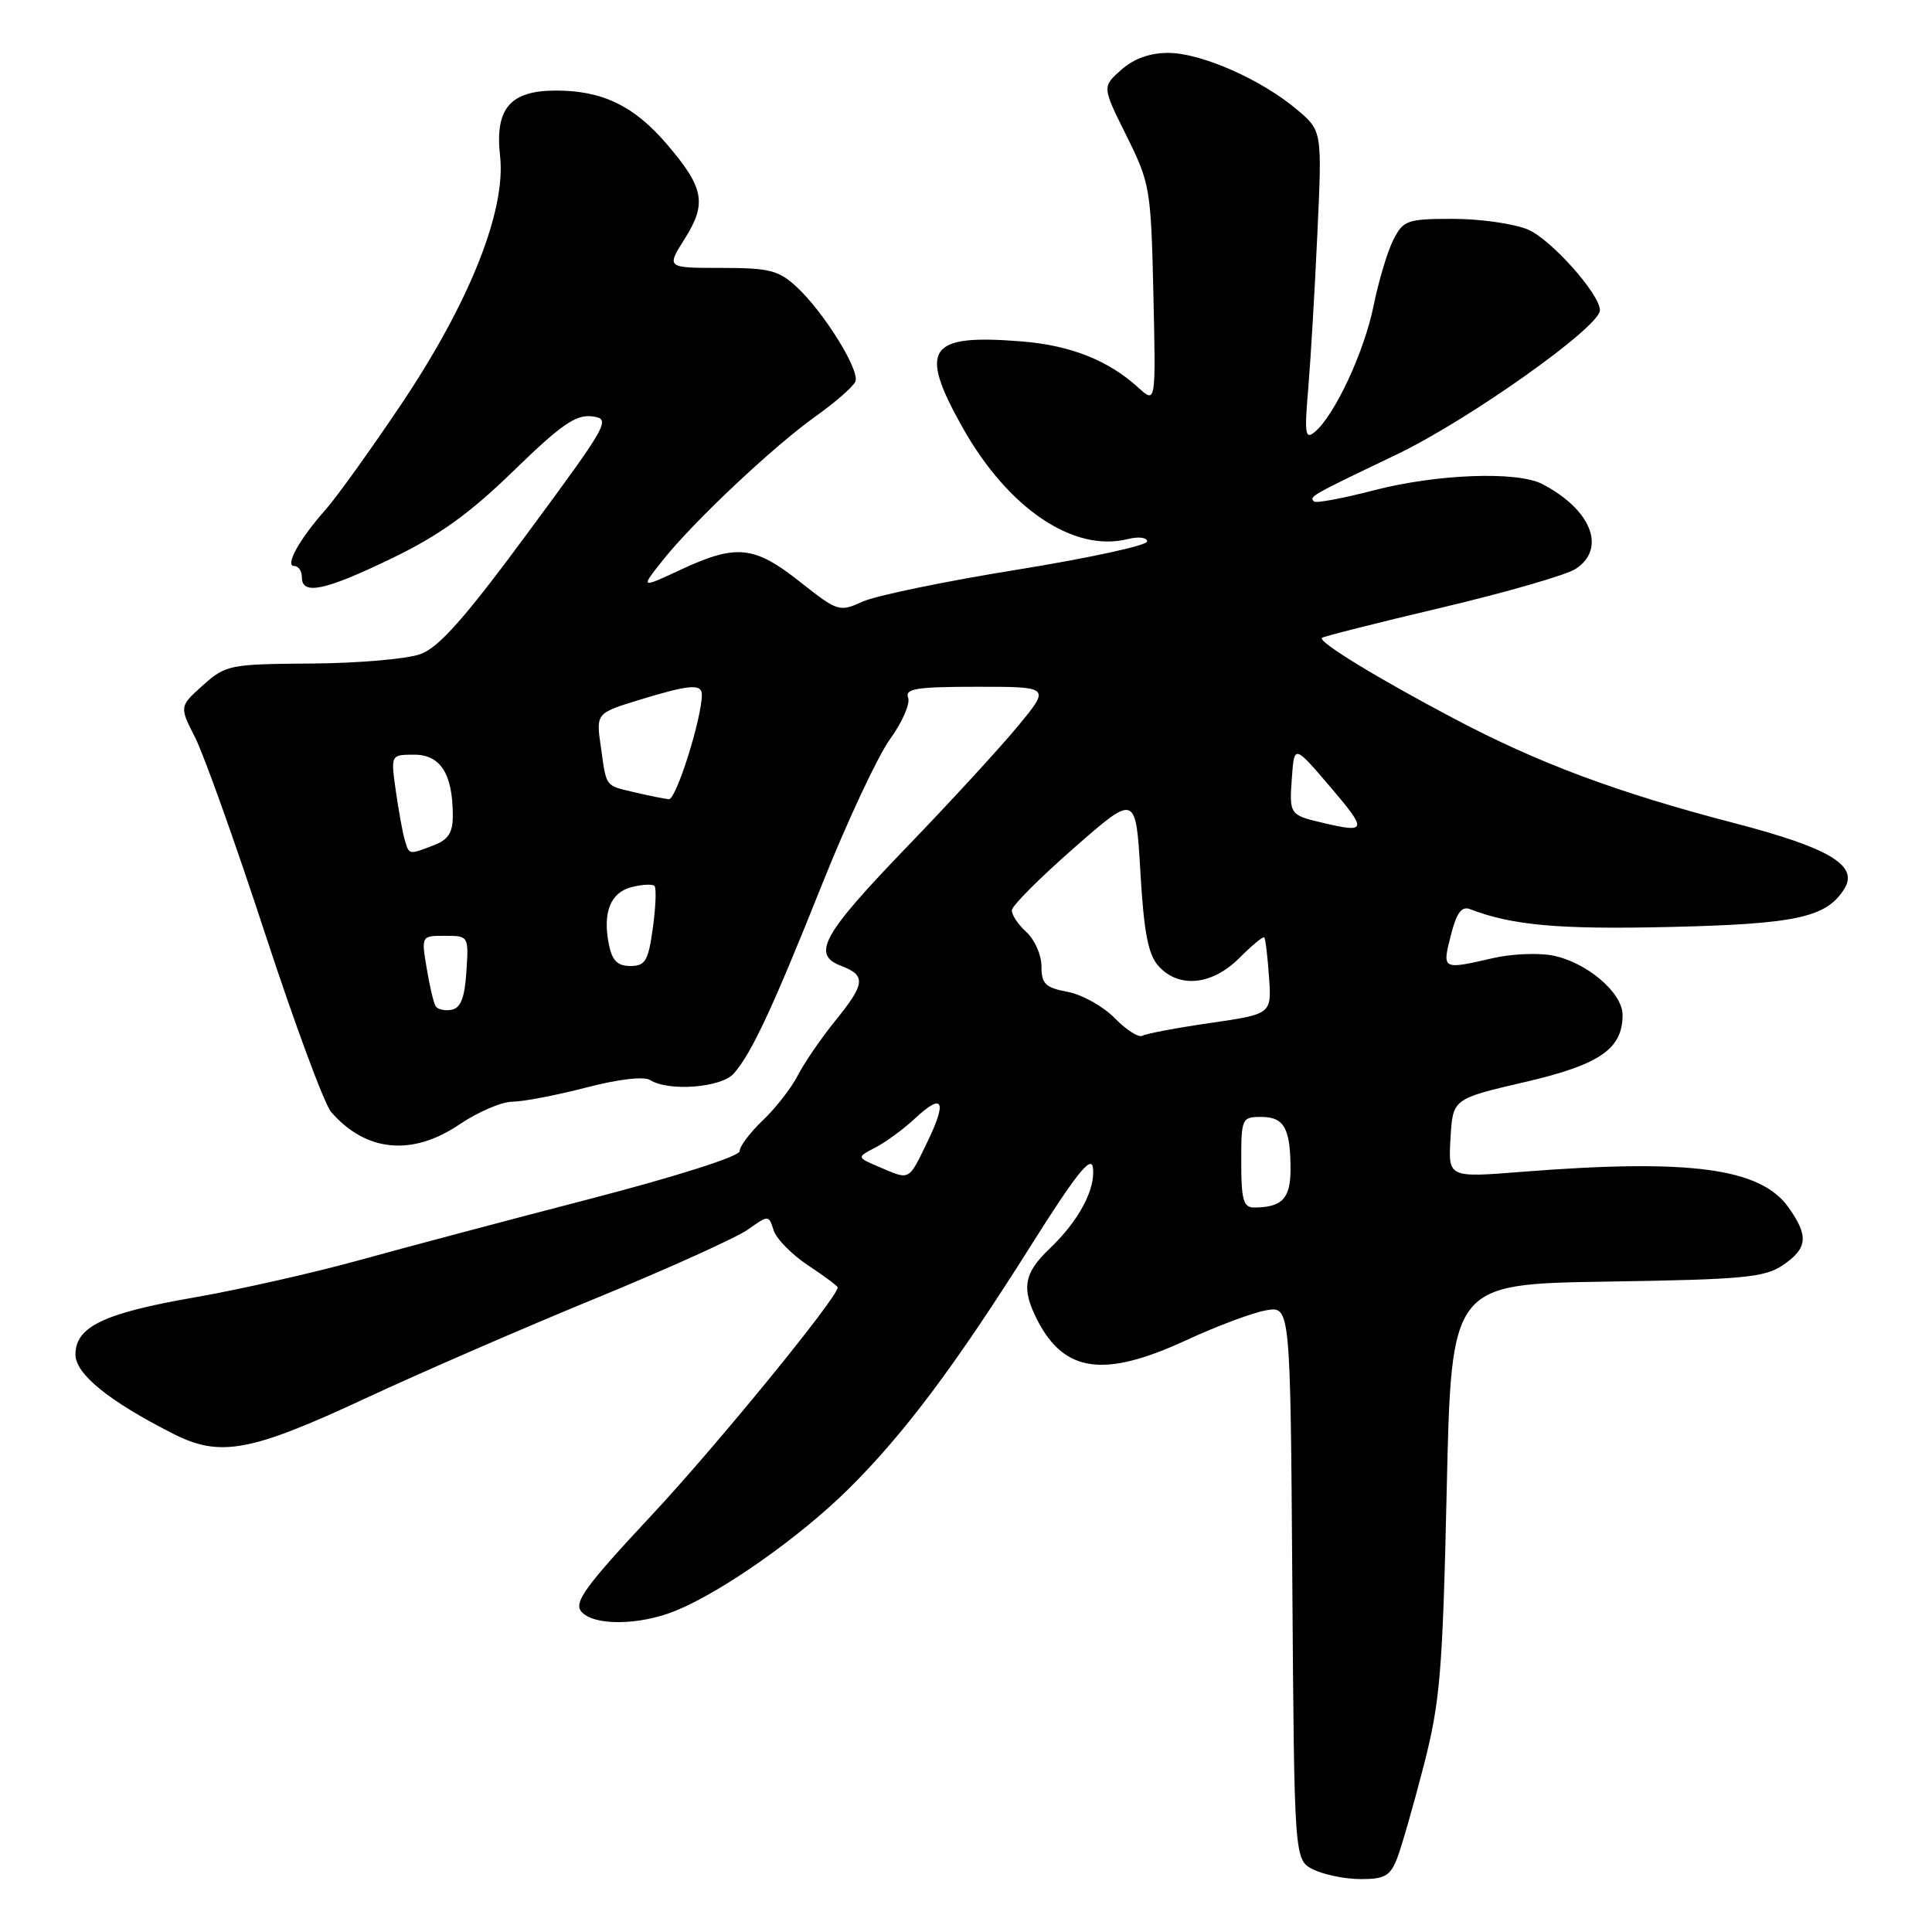 <?xml version="1.0" encoding="UTF-8" standalone="no"?>
<!DOCTYPE svg PUBLIC "-//W3C//DTD SVG 1.1//EN" "http://www.w3.org/Graphics/SVG/1.1/DTD/svg11.dtd" >
<svg xmlns="http://www.w3.org/2000/svg" xmlns:xlink="http://www.w3.org/1999/xlink" version="1.1" viewBox="0 0 256 256">
 <g >
 <path fill="currentColor"
d=" M 185.12 246.25 C 185.71 244.74 187.29 239.22 188.64 234.00 C 190.83 225.48 191.15 221.68 191.70 197.32 C 192.31 170.14 192.31 170.14 212.91 169.82 C 231.02 169.54 233.83 169.28 236.25 167.63 C 239.53 165.41 239.68 163.77 236.98 159.98 C 233.28 154.77 223.90 153.52 201.70 155.27 C 191.89 156.05 191.89 156.05 192.20 150.82 C 192.50 145.60 192.50 145.60 201.96 143.40 C 211.97 141.08 215.00 139.01 215.00 134.48 C 215.00 131.52 210.17 127.44 205.67 126.60 C 203.76 126.24 200.24 126.40 197.85 126.95 C 191.08 128.51 191.08 128.51 192.24 123.95 C 192.99 120.98 193.67 120.04 194.76 120.46 C 200.39 122.62 206.52 123.17 221.19 122.83 C 238.04 122.44 242.03 121.57 244.39 117.76 C 246.31 114.68 242.38 112.34 229.82 109.07 C 214.33 105.04 203.87 101.14 192.71 95.24 C 182.53 89.87 174.62 85.04 175.16 84.52 C 175.34 84.34 182.47 82.53 191.00 80.52 C 199.53 78.50 207.51 76.20 208.75 75.40 C 212.92 72.72 210.87 67.50 204.32 64.12 C 200.98 62.41 190.35 62.81 182.04 64.97 C 177.93 66.04 174.37 66.70 174.12 66.45 C 173.46 65.79 173.56 65.73 185.03 60.24 C 194.65 55.63 212.00 43.32 212.00 41.11 C 212.00 38.98 205.49 31.69 202.47 30.42 C 200.60 29.64 196.14 29.00 192.56 29.00 C 186.47 29.00 185.96 29.18 184.64 31.75 C 183.86 33.26 182.68 37.20 182.01 40.50 C 180.78 46.61 176.84 55.06 174.21 57.24 C 172.95 58.29 172.83 57.51 173.35 51.48 C 173.67 47.64 174.22 38.39 174.56 30.92 C 175.19 17.34 175.19 17.34 171.84 14.51 C 167.13 10.53 159.16 7.02 154.81 7.01 C 152.38 7.00 150.24 7.77 148.57 9.25 C 146.03 11.50 146.03 11.50 149.27 18.00 C 152.39 24.29 152.51 24.97 152.83 39.00 C 153.16 53.49 153.16 53.49 150.83 51.36 C 146.88 47.75 141.86 45.76 135.38 45.24 C 122.98 44.24 121.66 46.13 127.50 56.57 C 133.53 67.34 142.23 73.24 149.44 71.43 C 150.86 71.07 152.00 71.21 152.00 71.75 C 152.00 72.27 144.24 73.96 134.75 75.49 C 125.26 77.02 116.07 78.92 114.32 79.71 C 111.22 81.12 111.02 81.06 105.98 77.08 C 99.93 72.29 97.56 72.06 90.17 75.50 C 84.85 77.98 84.85 77.98 87.82 74.24 C 91.91 69.09 102.54 59.09 108.19 55.08 C 110.77 53.24 113.09 51.20 113.35 50.54 C 113.93 49.02 109.13 41.31 105.54 38.00 C 103.17 35.81 101.93 35.50 95.56 35.50 C 88.29 35.50 88.29 35.50 90.73 31.64 C 93.69 26.94 93.30 24.88 88.35 19.09 C 84.02 14.03 79.81 12.00 73.69 12.00 C 67.59 12.00 65.56 14.37 66.26 20.66 C 67.08 27.86 62.23 40.05 53.21 53.50 C 49.15 59.55 44.63 65.85 43.17 67.50 C 39.69 71.41 37.69 75.00 38.99 75.00 C 39.55 75.00 40.00 75.67 40.00 76.50 C 40.00 78.91 43.06 78.27 51.96 73.96 C 58.23 70.93 62.24 68.04 68.05 62.39 C 74.33 56.28 76.30 54.91 78.44 55.17 C 80.99 55.49 80.71 56.00 70.01 70.50 C 61.61 81.89 58.17 85.78 55.72 86.67 C 53.95 87.32 47.44 87.88 41.27 87.92 C 30.42 88.00 29.92 88.10 26.89 90.80 C 23.76 93.61 23.76 93.61 25.85 97.71 C 27.00 99.96 31.17 111.64 35.11 123.66 C 39.04 135.67 42.99 146.33 43.88 147.35 C 48.49 152.65 54.63 153.23 60.90 148.98 C 63.32 147.34 66.47 145.99 67.90 145.98 C 69.33 145.97 73.72 145.13 77.65 144.11 C 81.94 142.99 85.33 142.60 86.15 143.11 C 88.60 144.67 95.58 144.12 97.23 142.25 C 99.59 139.56 102.36 133.63 108.95 117.13 C 112.27 108.81 116.32 100.17 117.94 97.93 C 119.56 95.69 120.64 93.22 120.33 92.43 C 119.88 91.25 121.48 91.00 129.49 91.00 C 139.19 91.00 139.19 91.00 134.85 96.25 C 132.46 99.14 125.95 106.22 120.38 112.00 C 108.97 123.83 107.49 126.47 111.43 127.97 C 114.79 129.25 114.68 130.33 110.62 135.33 C 108.77 137.62 106.56 140.85 105.71 142.50 C 104.87 144.15 102.79 146.82 101.09 148.44 C 99.39 150.05 98.00 151.90 98.00 152.54 C 98.00 153.22 89.71 155.86 78.25 158.84 C 67.39 161.66 53.55 165.33 47.50 167.01 C 41.45 168.68 31.65 170.89 25.73 171.92 C 13.74 174.01 10.00 175.80 10.00 179.48 C 10.00 182.07 14.42 185.65 22.93 189.97 C 29.16 193.14 33.17 192.40 48.51 185.25 C 55.66 181.92 69.35 175.97 78.95 172.03 C 88.54 168.09 97.62 163.98 99.12 162.91 C 101.84 160.98 101.86 160.98 102.51 163.02 C 102.87 164.15 104.92 166.24 107.08 167.67 C 109.24 169.10 111.00 170.41 111.00 170.59 C 111.00 171.91 94.93 191.59 86.34 200.78 C 77.59 210.15 76.01 212.31 77.02 213.53 C 78.63 215.47 84.78 215.40 89.63 213.39 C 95.84 210.82 106.03 203.63 112.40 197.33 C 119.78 190.03 126.55 180.99 136.63 165.00 C 142.51 155.66 144.58 153.05 144.81 154.68 C 145.21 157.52 142.96 161.76 139.09 165.44 C 135.64 168.72 135.30 170.75 137.49 174.99 C 141.06 181.89 146.35 182.59 157.15 177.60 C 161.19 175.73 165.96 173.94 167.74 173.63 C 170.98 173.05 170.98 173.05 171.24 209.75 C 171.50 246.44 171.50 246.44 174.00 247.71 C 175.38 248.40 178.20 248.98 180.27 248.99 C 183.47 249.00 184.21 248.58 185.12 246.25 Z  M 164.47 154.00 C 164.47 148.17 164.54 148.00 167.13 148.00 C 170.16 148.00 171.00 149.51 171.00 154.97 C 171.00 158.82 169.86 160.00 166.15 160.00 C 164.76 160.00 164.47 158.96 164.47 154.00 Z  M 116.50 154.63 C 113.50 153.35 113.50 153.35 116.00 152.05 C 117.38 151.34 119.73 149.61 121.24 148.20 C 124.97 144.72 125.53 145.85 122.85 151.38 C 120.34 156.53 120.62 156.39 116.50 154.63 Z  M 147.73 134.93 C 146.20 133.36 143.39 131.79 141.48 131.43 C 138.51 130.87 138.00 130.37 138.00 128.04 C 138.00 126.54 137.10 124.50 136.00 123.50 C 134.90 122.50 134.03 121.20 134.08 120.60 C 134.12 119.99 137.83 116.28 142.33 112.34 C 150.50 105.18 150.50 105.18 151.11 115.61 C 151.58 123.62 152.14 126.49 153.52 128.02 C 156.21 130.99 160.60 130.55 164.20 126.96 C 165.87 125.28 167.37 124.04 167.52 124.21 C 167.68 124.37 167.96 126.72 168.15 129.44 C 168.50 134.37 168.50 134.37 160.38 135.55 C 155.92 136.19 151.87 136.96 151.38 137.24 C 150.90 137.53 149.25 136.49 147.73 134.93 Z  M 57.71 133.31 C 57.45 132.86 56.91 130.59 56.53 128.25 C 55.82 124.00 55.83 124.00 58.97 124.00 C 62.09 124.00 62.11 124.03 61.80 128.74 C 61.58 132.20 61.05 133.57 59.84 133.80 C 58.93 133.97 57.97 133.75 57.71 133.31 Z  M 80.68 125.15 C 79.83 120.90 80.89 118.25 83.71 117.54 C 85.10 117.19 86.45 117.12 86.72 117.39 C 86.99 117.65 86.89 120.15 86.51 122.94 C 85.90 127.34 85.51 128.00 83.53 128.00 C 81.82 128.00 81.11 127.28 80.68 125.15 Z  M 53.62 111.25 C 53.34 110.29 52.81 107.36 52.44 104.75 C 51.77 100.00 51.77 100.00 54.91 100.00 C 58.38 100.00 60.00 102.58 60.00 108.09 C 60.00 110.35 59.39 111.28 57.43 112.02 C 54.13 113.28 54.22 113.30 53.62 111.25 Z  M 175.20 109.01 C 170.87 107.99 170.82 107.91 171.19 102.94 C 171.50 98.68 171.50 98.68 176.33 104.34 C 181.21 110.07 181.13 110.42 175.20 109.01 Z  M 84.20 105.01 C 80.12 104.05 80.38 104.40 79.62 99.00 C 78.97 94.50 78.97 94.50 84.74 92.73 C 91.33 90.71 93.00 90.57 93.00 92.04 C 93.00 95.18 89.59 105.98 88.63 105.90 C 88.01 105.84 86.01 105.44 84.20 105.01 Z "/>
</g>
</svg>